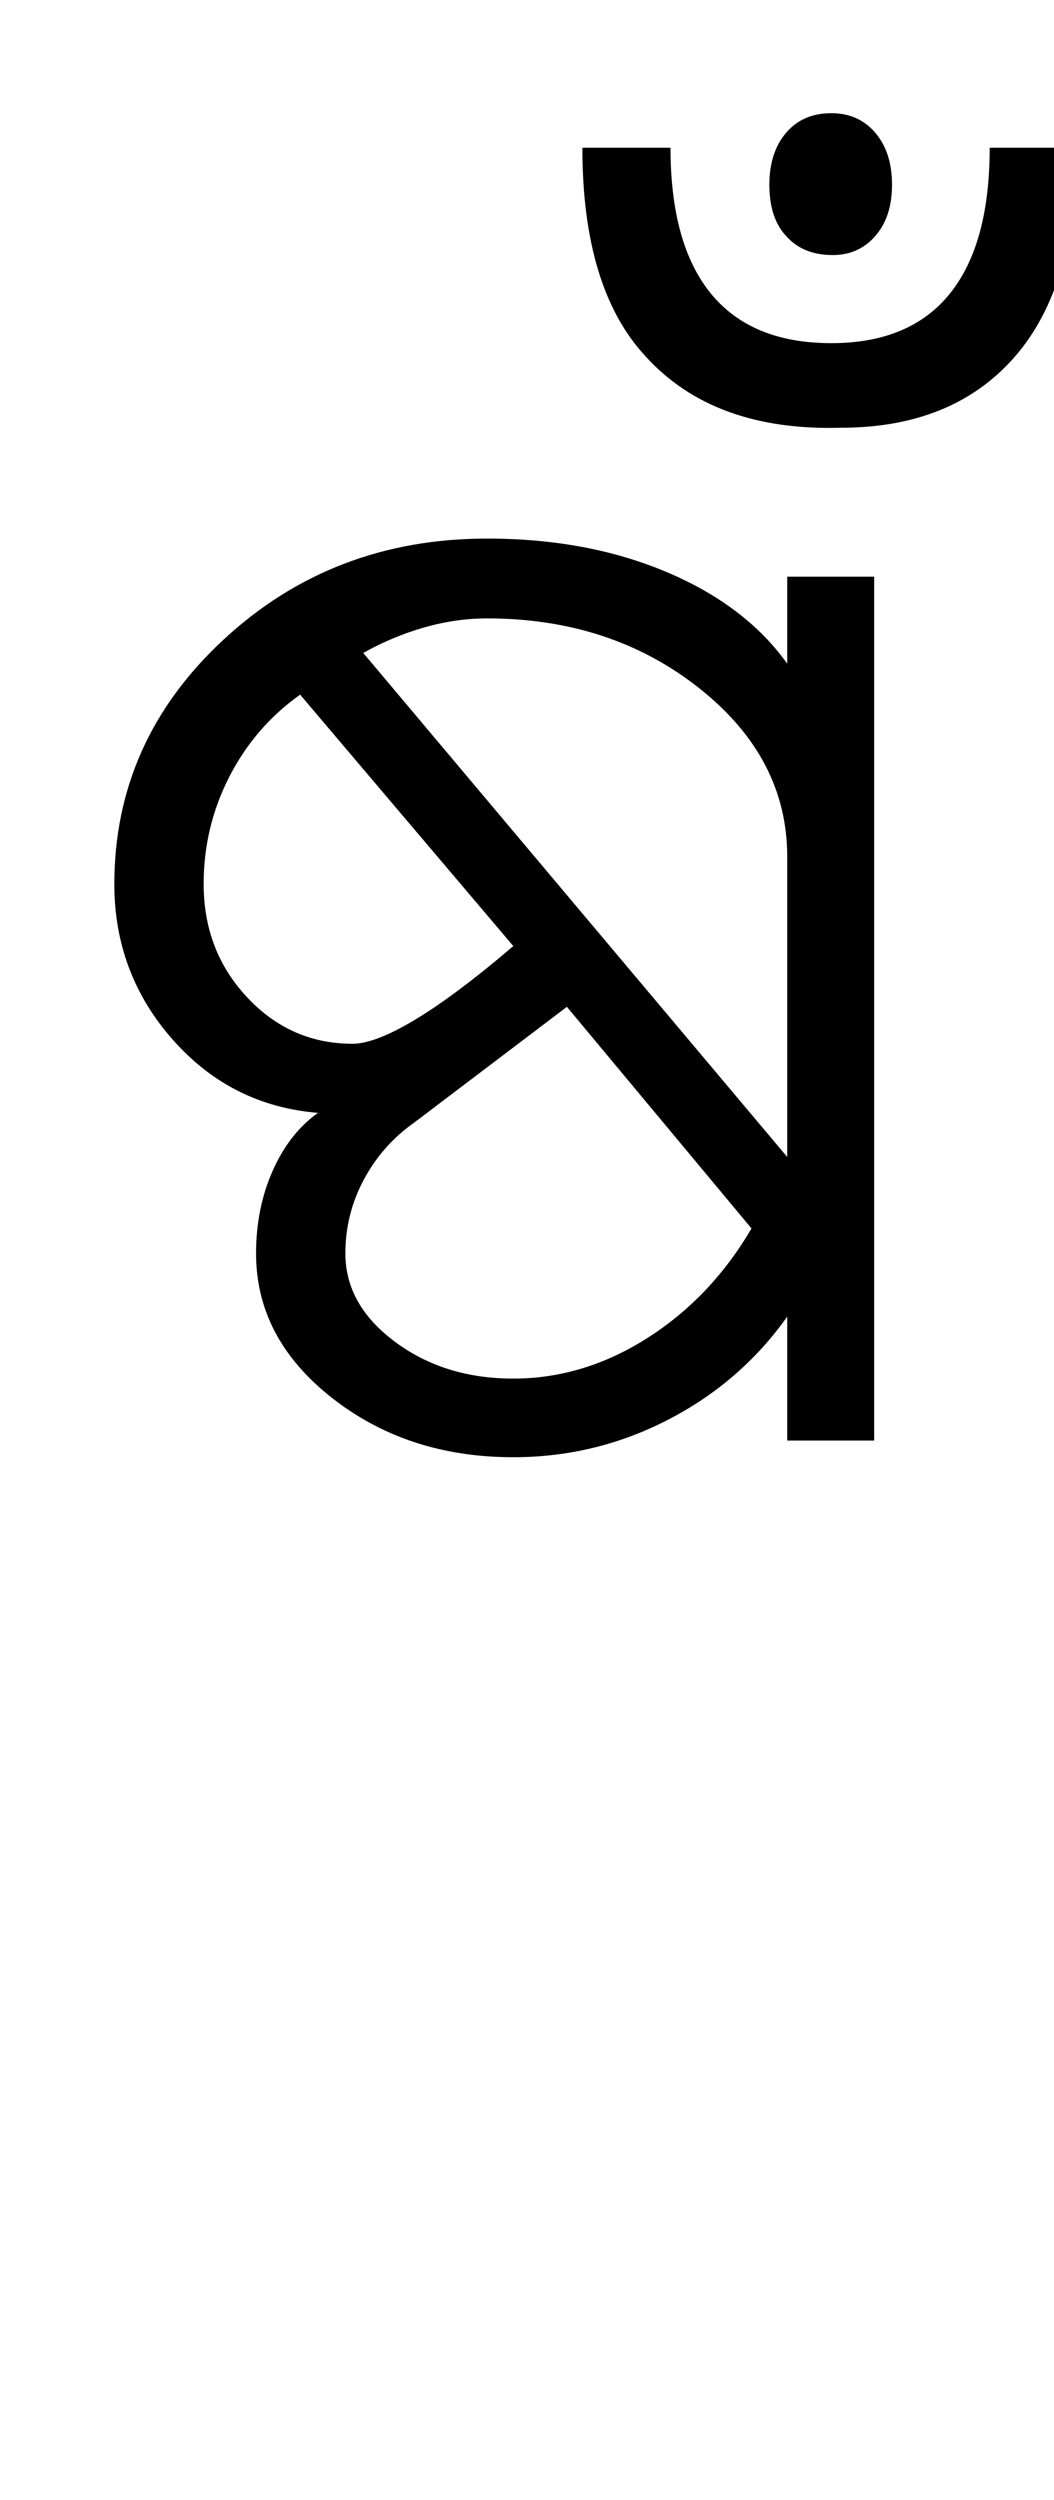 <?xml version="1.0" encoding="UTF-8"?>
<svg xmlns="http://www.w3.org/2000/svg" xmlns:xlink="http://www.w3.org/1999/xlink" width="221.25pt" height="524.5pt" viewBox="0 0 221.25 524.5" version="1.1">
<defs>
<g>
<symbol overflow="visible" id="glyph0-0">
<path style="stroke:none;" d="M 8.5 0 L 8.5 -170.5 L 76.5 -170.5 L 76.5 0 Z M 17 -8.5 L 68 -8.5 L 68 -162 L 17 -162 Z M 17 -8.5 "/>
</symbol>
<symbol overflow="visible" id="glyph0-1">
<path style="stroke:none;" d="M 91.75 3.5 C 76.914 3.5 64.207 -0.664 53.625 -9 C 43.039 -17.332 37.75 -27.414 37.75 -39.25 C 37.75 -45.582 38.914 -51.375 41.25 -56.625 C 43.582 -61.875 46.75 -65.914 50.75 -68.75 C 38.582 -69.75 28.414 -74.875 20.25 -84.125 C 12.082 -93.375 8 -104.25 8 -116.75 C 8 -136.75 15.625 -153.832 30.875 -168 C 46.125 -182.164 64.582 -189.25 86.25 -189.25 C 100.25 -189.25 112.789 -186.914 123.875 -182.25 C 134.957 -177.582 143.414 -171.164 149.25 -163 L 149.25 -181.25 L 167.5 -181.25 L 167.5 0 L 149.25 0 L 149.25 -26 C 142.75 -16.832 134.414 -9.625 124.25 -4.375 C 114.082 0.875 103.25 3.5 91.75 3.5 Z M 91.75 -13 C 101.582 -13 110.957 -15.832 119.875 -21.5 C 128.789 -27.164 136.082 -34.832 141.75 -44.5 L 103 -91 L 71 -66.75 C 66.5 -63.582 62.957 -59.582 60.375 -54.75 C 57.789 -49.914 56.5 -44.75 56.5 -39.25 C 56.5 -32.082 59.957 -25.914 66.875 -20.75 C 73.789 -15.582 82.082 -13 91.75 -13 Z M 58 -83.25 C 61.164 -83.25 65.582 -84.957 71.25 -88.375 C 76.914 -91.789 83.75 -96.914 91.75 -103.75 L 47 -156.5 C 40.664 -152 35.707 -146.25 32.125 -139.25 C 28.539 -132.25 26.75 -124.75 26.75 -116.75 C 26.75 -107.414 29.789 -99.5 35.875 -93 C 41.957 -86.5 49.332 -83.25 58 -83.25 Z M 149.25 -59.5 L 149.25 -122.5 C 149.25 -136.332 143.082 -148.125 130.75 -157.875 C 118.414 -167.625 103.582 -172.5 86.25 -172.5 C 81.914 -172.5 77.539 -171.875 73.125 -170.625 C 68.707 -169.375 64.414 -167.582 60.25 -165.25 Z M 149.25 -59.5 "/>
</symbol>
<symbol overflow="visible" id="glyph0-2">
<path style="stroke:none;" d="M -69.75 -227.5 C -78.582 -237 -83 -251.582 -83 -271.25 L -64.5 -271.25 C -64.5 -257.75 -61.664 -247.539 -56 -240.625 C -50.332 -233.707 -41.914 -230.25 -30.75 -230.25 C -19.75 -230.25 -11.457 -233.707 -5.875 -240.625 C -0.289 -247.539 2.5 -257.75 2.5 -271.25 L 20.75 -271.25 C 20.75 -251.914 16.414 -237.289 7.75 -227.375 C -0.914 -217.457 -13.082 -212.5 -28.75 -212.5 C -46.582 -212 -60.25 -217 -69.75 -227.5 Z M -40.25 -252.75 C -42.582 -255.25 -43.75 -258.832 -43.75 -263.5 C -43.75 -268 -42.582 -271.625 -40.25 -274.375 C -37.914 -277.125 -34.75 -278.5 -30.75 -278.5 C -26.914 -278.5 -23.832 -277.125 -21.5 -274.375 C -19.164 -271.625 -18 -268 -18 -263.5 C -18 -259 -19.164 -255.414 -21.5 -252.75 C -23.664 -250.25 -26.414 -248.914 -29.75 -248.75 C -34.25 -248.582 -37.75 -249.914 -40.25 -252.75 Z M -40.25 -252.75 "/>
</symbol>
</g>
</defs>
<g id="surface1">
<rect x="0" y="0" width="221.25" height="524.5" style="fill:rgb(100%,100%,100%);fill-opacity:1;stroke:none;"/>
<g style="fill:rgb(0%,0%,0%);fill-opacity:1;">
  <use xlink:href="#glyph0-1" x="16" y="302.25"/>
  <use xlink:href="#glyph0-2" x="205.25" y="302.25"/>
</g>
</g>
</svg>
